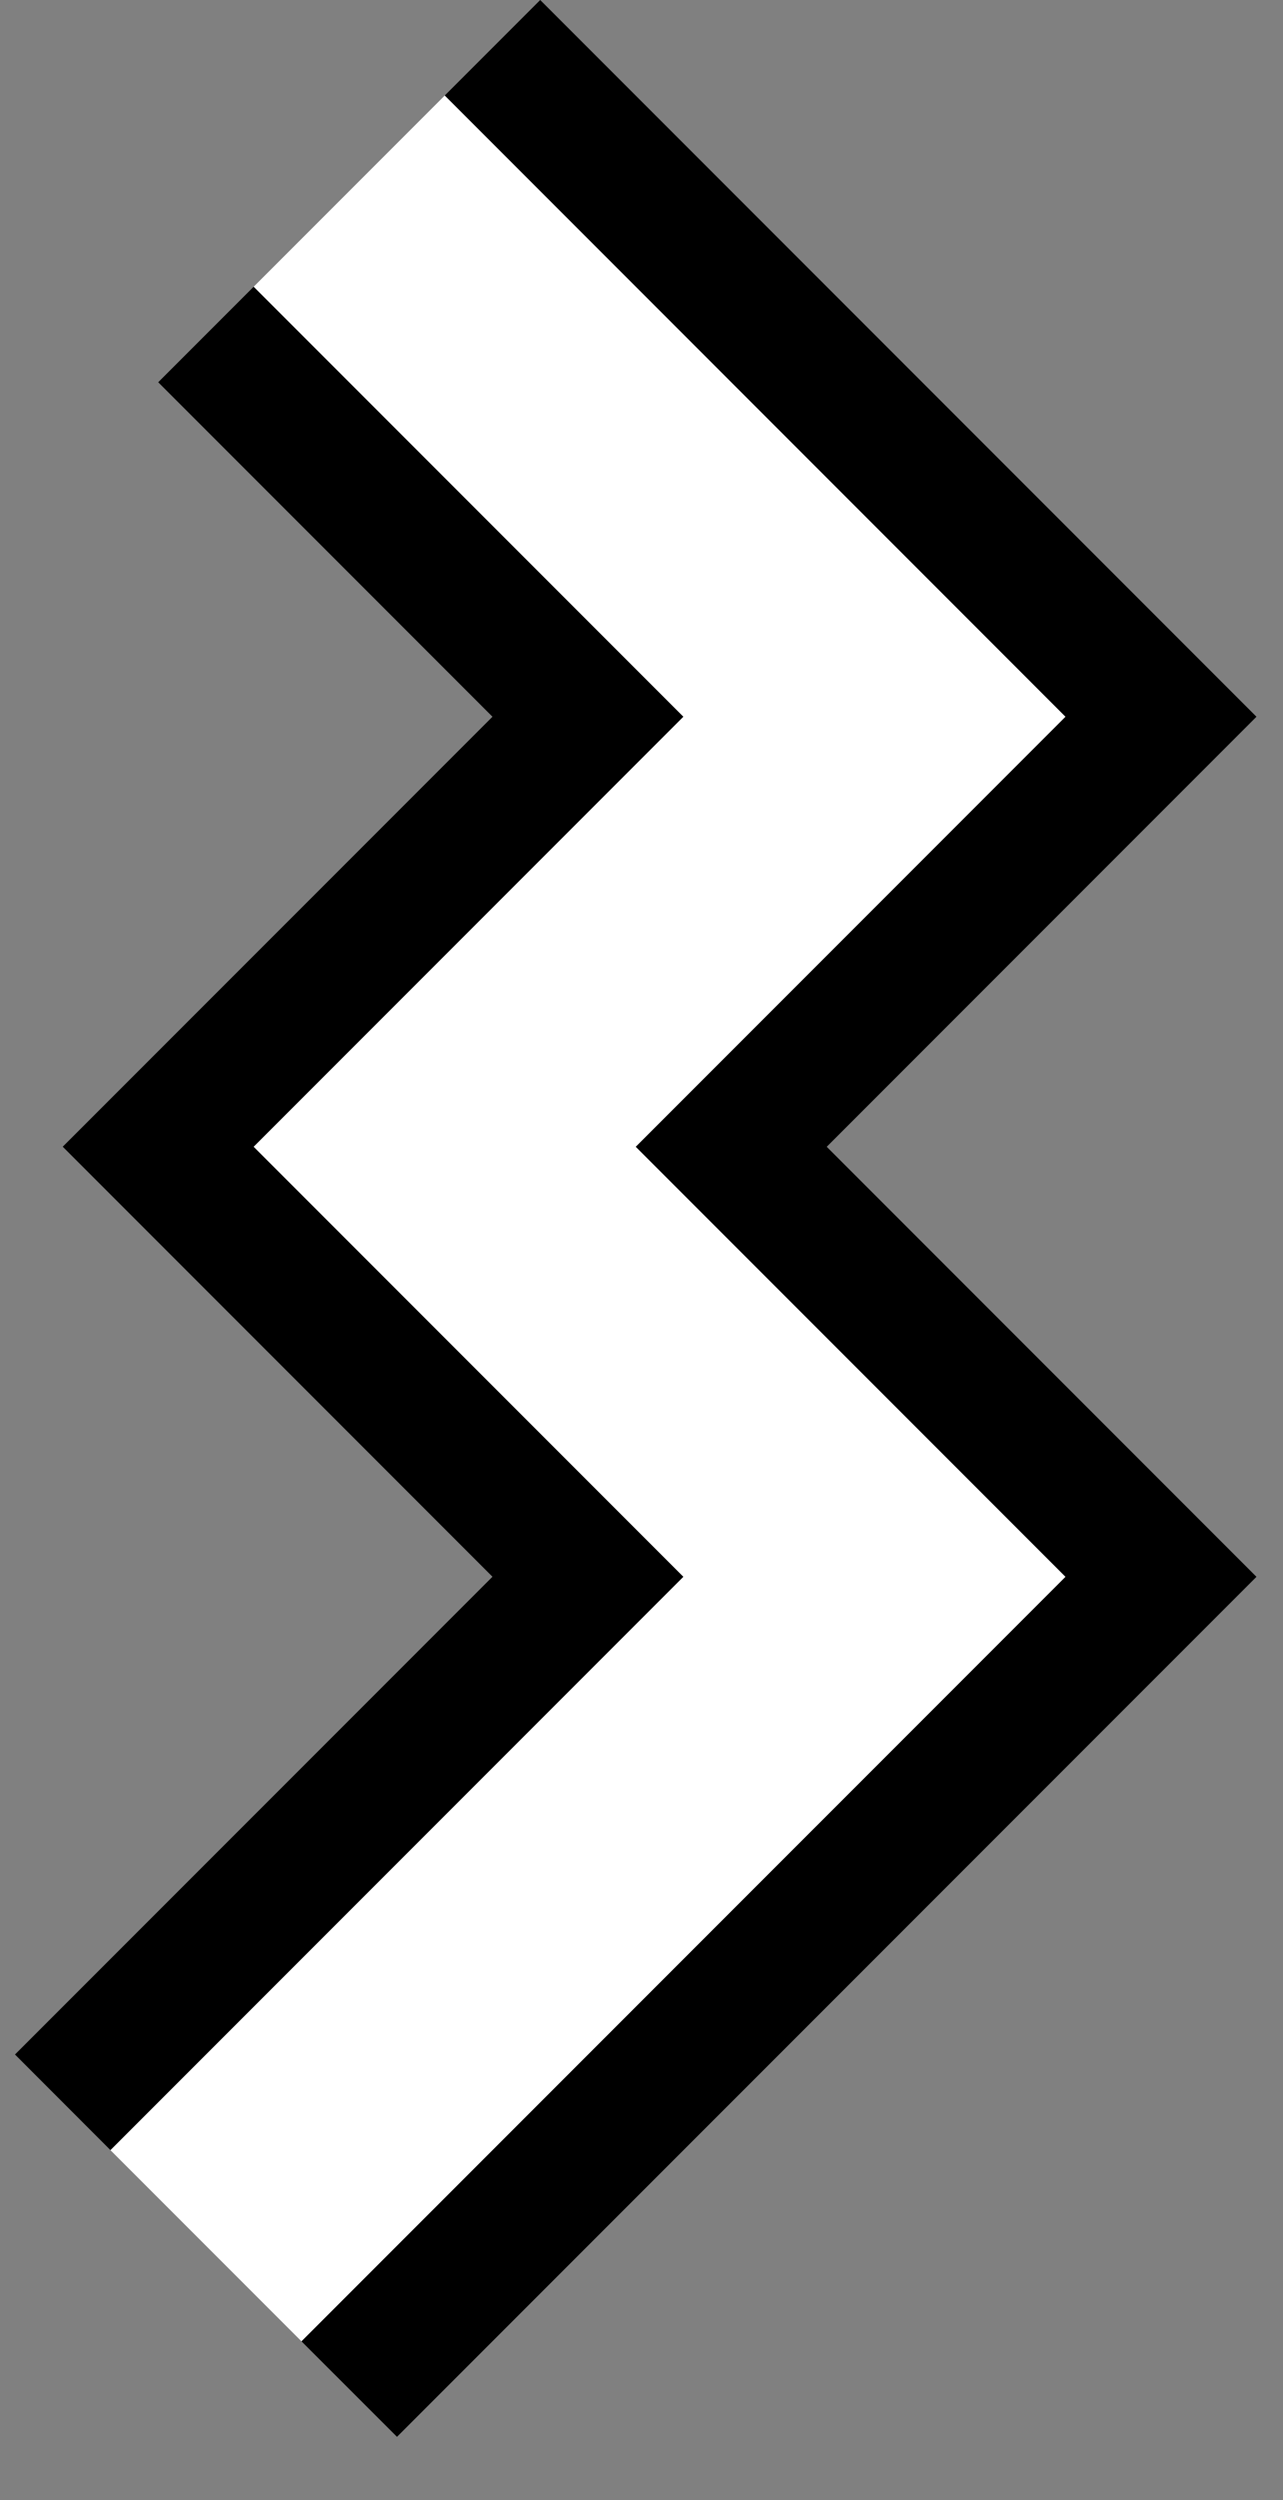 <svg xmlns="http://www.w3.org/2000/svg" version="1.0" width="19" height="37"><rect width="100%" height="100%" fill="#808080" stroke="none"/><path d="M3.757 4.243L2.343 5.657l4.95 4.95L.929 16.97l6.364 6.364-7.071 7.07 1.414 1.415 8.485-8.485-6.364-6.364 6.364-6.364-6.364-6.364z"/><path d="M8 0L6.586 1.414l9.192 9.193-6.364 6.364 6.364 6.364L4.464 34.648l1.415 1.414 12.728-12.727-6.364-6.364 6.364-6.364L8 0z"/><path d="M6.586 1.414L3.757 4.243l6.364 6.364-6.364 6.364 6.364 6.364-8.485 8.485 2.828 2.828 11.314-11.313-6.364-6.364 6.364-6.364-9.192-9.193z" fill="#fff"/></svg>